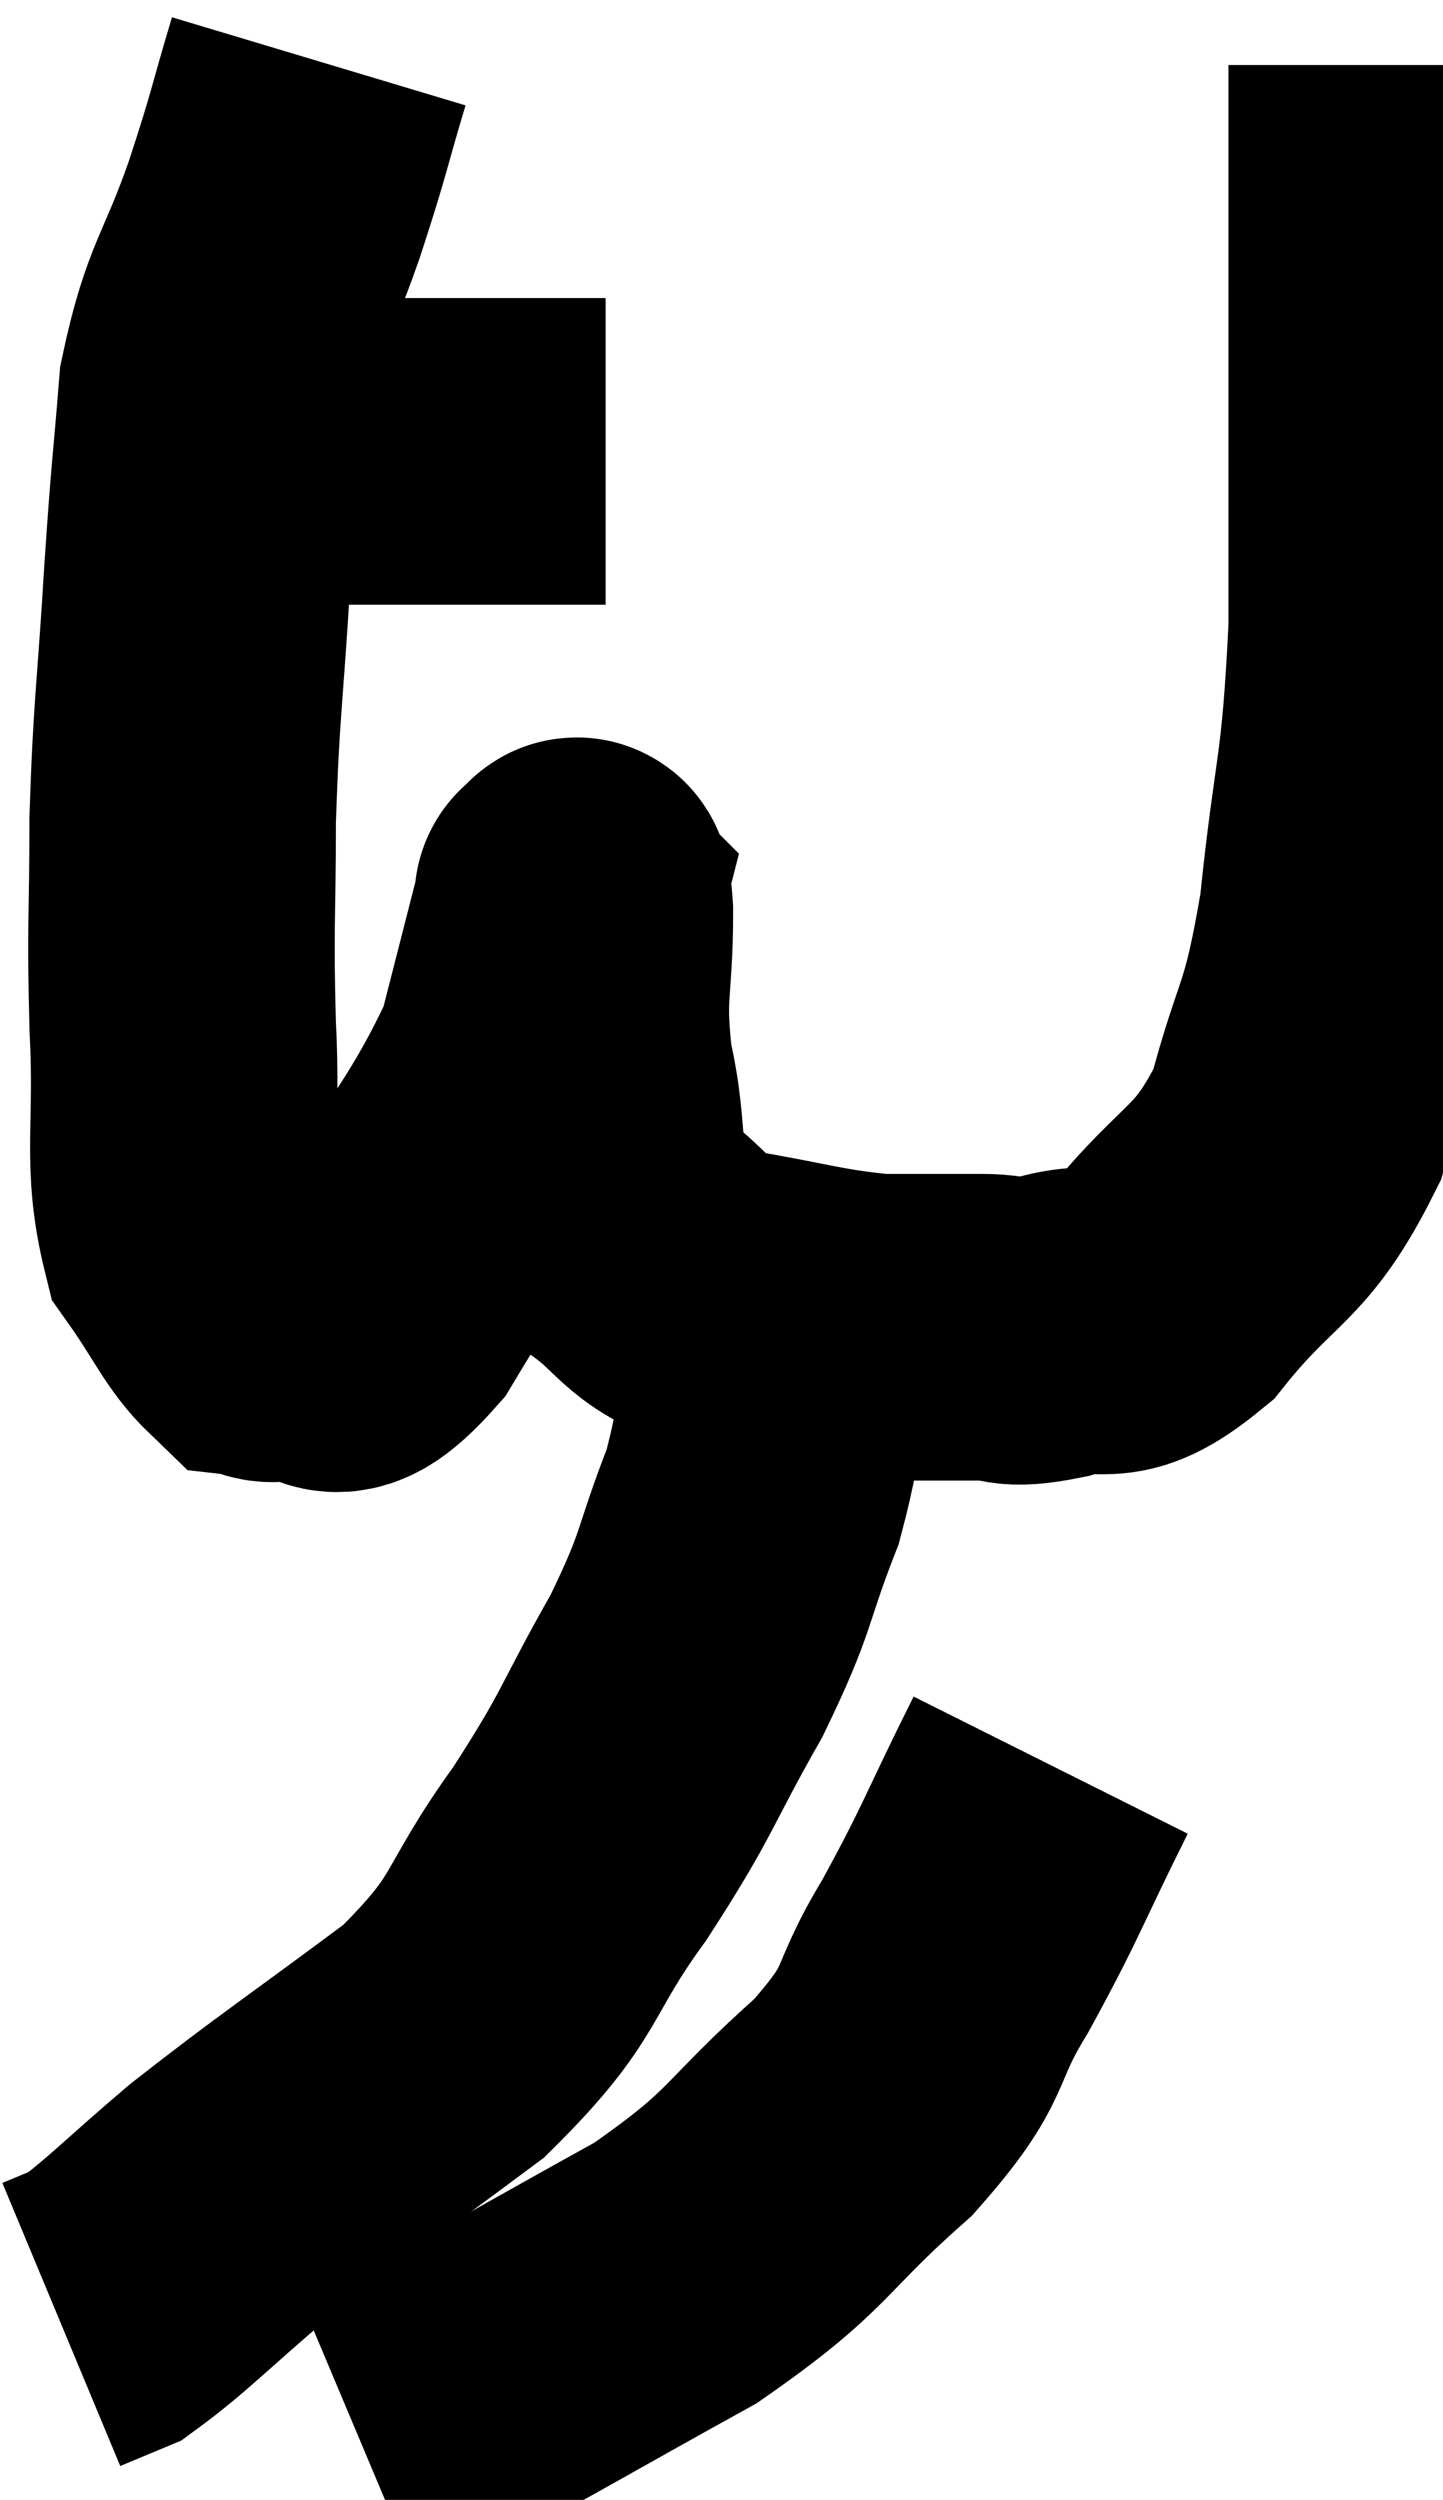 <svg xmlns="http://www.w3.org/2000/svg" viewBox="7.46 4.34 23.54 40.76" width="23.54" height="40.76"><path d="M 10.8 11.7 C 12.15 11.7, 12.36 11.7, 13.5 11.7 C 14.43 11.7, 14.4 11.7, 15.36 11.7 C 16.35 11.7, 16.845 11.7, 17.34 11.7 L 17.34 11.7" fill="none" stroke="black" stroke-width="5"></path><path d="M 12.66 5.34 C 12.3 6.54, 12.375 6.405, 11.94 7.74 C 11.43 9.21, 11.235 9.195, 10.92 10.68 C 10.8 12.18, 10.8 11.925, 10.68 13.68 C 10.56 15.69, 10.5 15.855, 10.44 17.7 C 10.44 19.38, 10.395 19.365, 10.44 21.06 C 10.53 22.77, 10.32 23.265, 10.62 24.48 C 11.13 25.2, 11.25 25.545, 11.64 25.92 C 11.91 25.95, 11.67 26.055, 12.18 25.98 C 12.93 25.8, 12.705 26.715, 13.68 25.62 C 14.88 23.61, 15.315 23.25, 16.08 21.6 C 16.41 20.31, 16.575 19.665, 16.74 19.02 C 16.74 19.02, 16.695 18.975, 16.74 19.02 C 16.83 19.11, 16.875 18.51, 16.92 19.2 C 16.92 20.49, 16.77 20.49, 16.92 21.78 C 17.22 23.07, 16.935 23.415, 17.52 24.36 C 18.39 24.96, 18.195 25.155, 19.26 25.56 C 20.52 25.77, 20.73 25.875, 21.78 25.98 C 22.62 25.98, 22.755 25.98, 23.46 25.98 C 24.03 25.98, 23.85 26.13, 24.6 25.98 C 25.53 25.68, 25.455 26.205, 26.46 25.38 C 27.54 24.03, 27.855 24.21, 28.62 22.68 C 29.07 20.97, 29.175 21.285, 29.52 19.26 C 29.76 16.92, 29.88 17.1, 30 14.58 C 30 11.88, 30 11.355, 30 9.18 C 30 7.53, 30 6.825, 30 5.88 C 30 5.64, 30 5.52, 30 5.4 C 30 5.4, 30 5.4, 30 5.4 L 30 5.4" fill="none" stroke="black" stroke-width="5"></path><path d="M 20.22 25.62 C 19.98 27.18, 20.13 27.27, 19.74 28.74 C 19.2 30.12, 19.365 30.045, 18.66 31.5 C 17.79 33.03, 17.91 33.03, 16.92 34.56 C 15.81 36.09, 16.14 36.195, 14.7 37.62 C 12.93 38.94, 12.54 39.18, 11.16 40.26 C 10.17 41.1, 9.855 41.445, 9.18 41.94 L 8.46 42.24" fill="none" stroke="black" stroke-width="5"></path><path d="M 24.6 33.12 C 23.82 34.68, 23.805 34.845, 23.04 36.24 C 22.29 37.47, 22.68 37.41, 21.54 38.7 C 20.01 40.05, 20.25 40.17, 18.48 41.4 C 16.47 42.51, 15.75 42.945, 14.46 43.62 L 13.32 44.1" fill="none" stroke="black" stroke-width="5"></path></svg>
